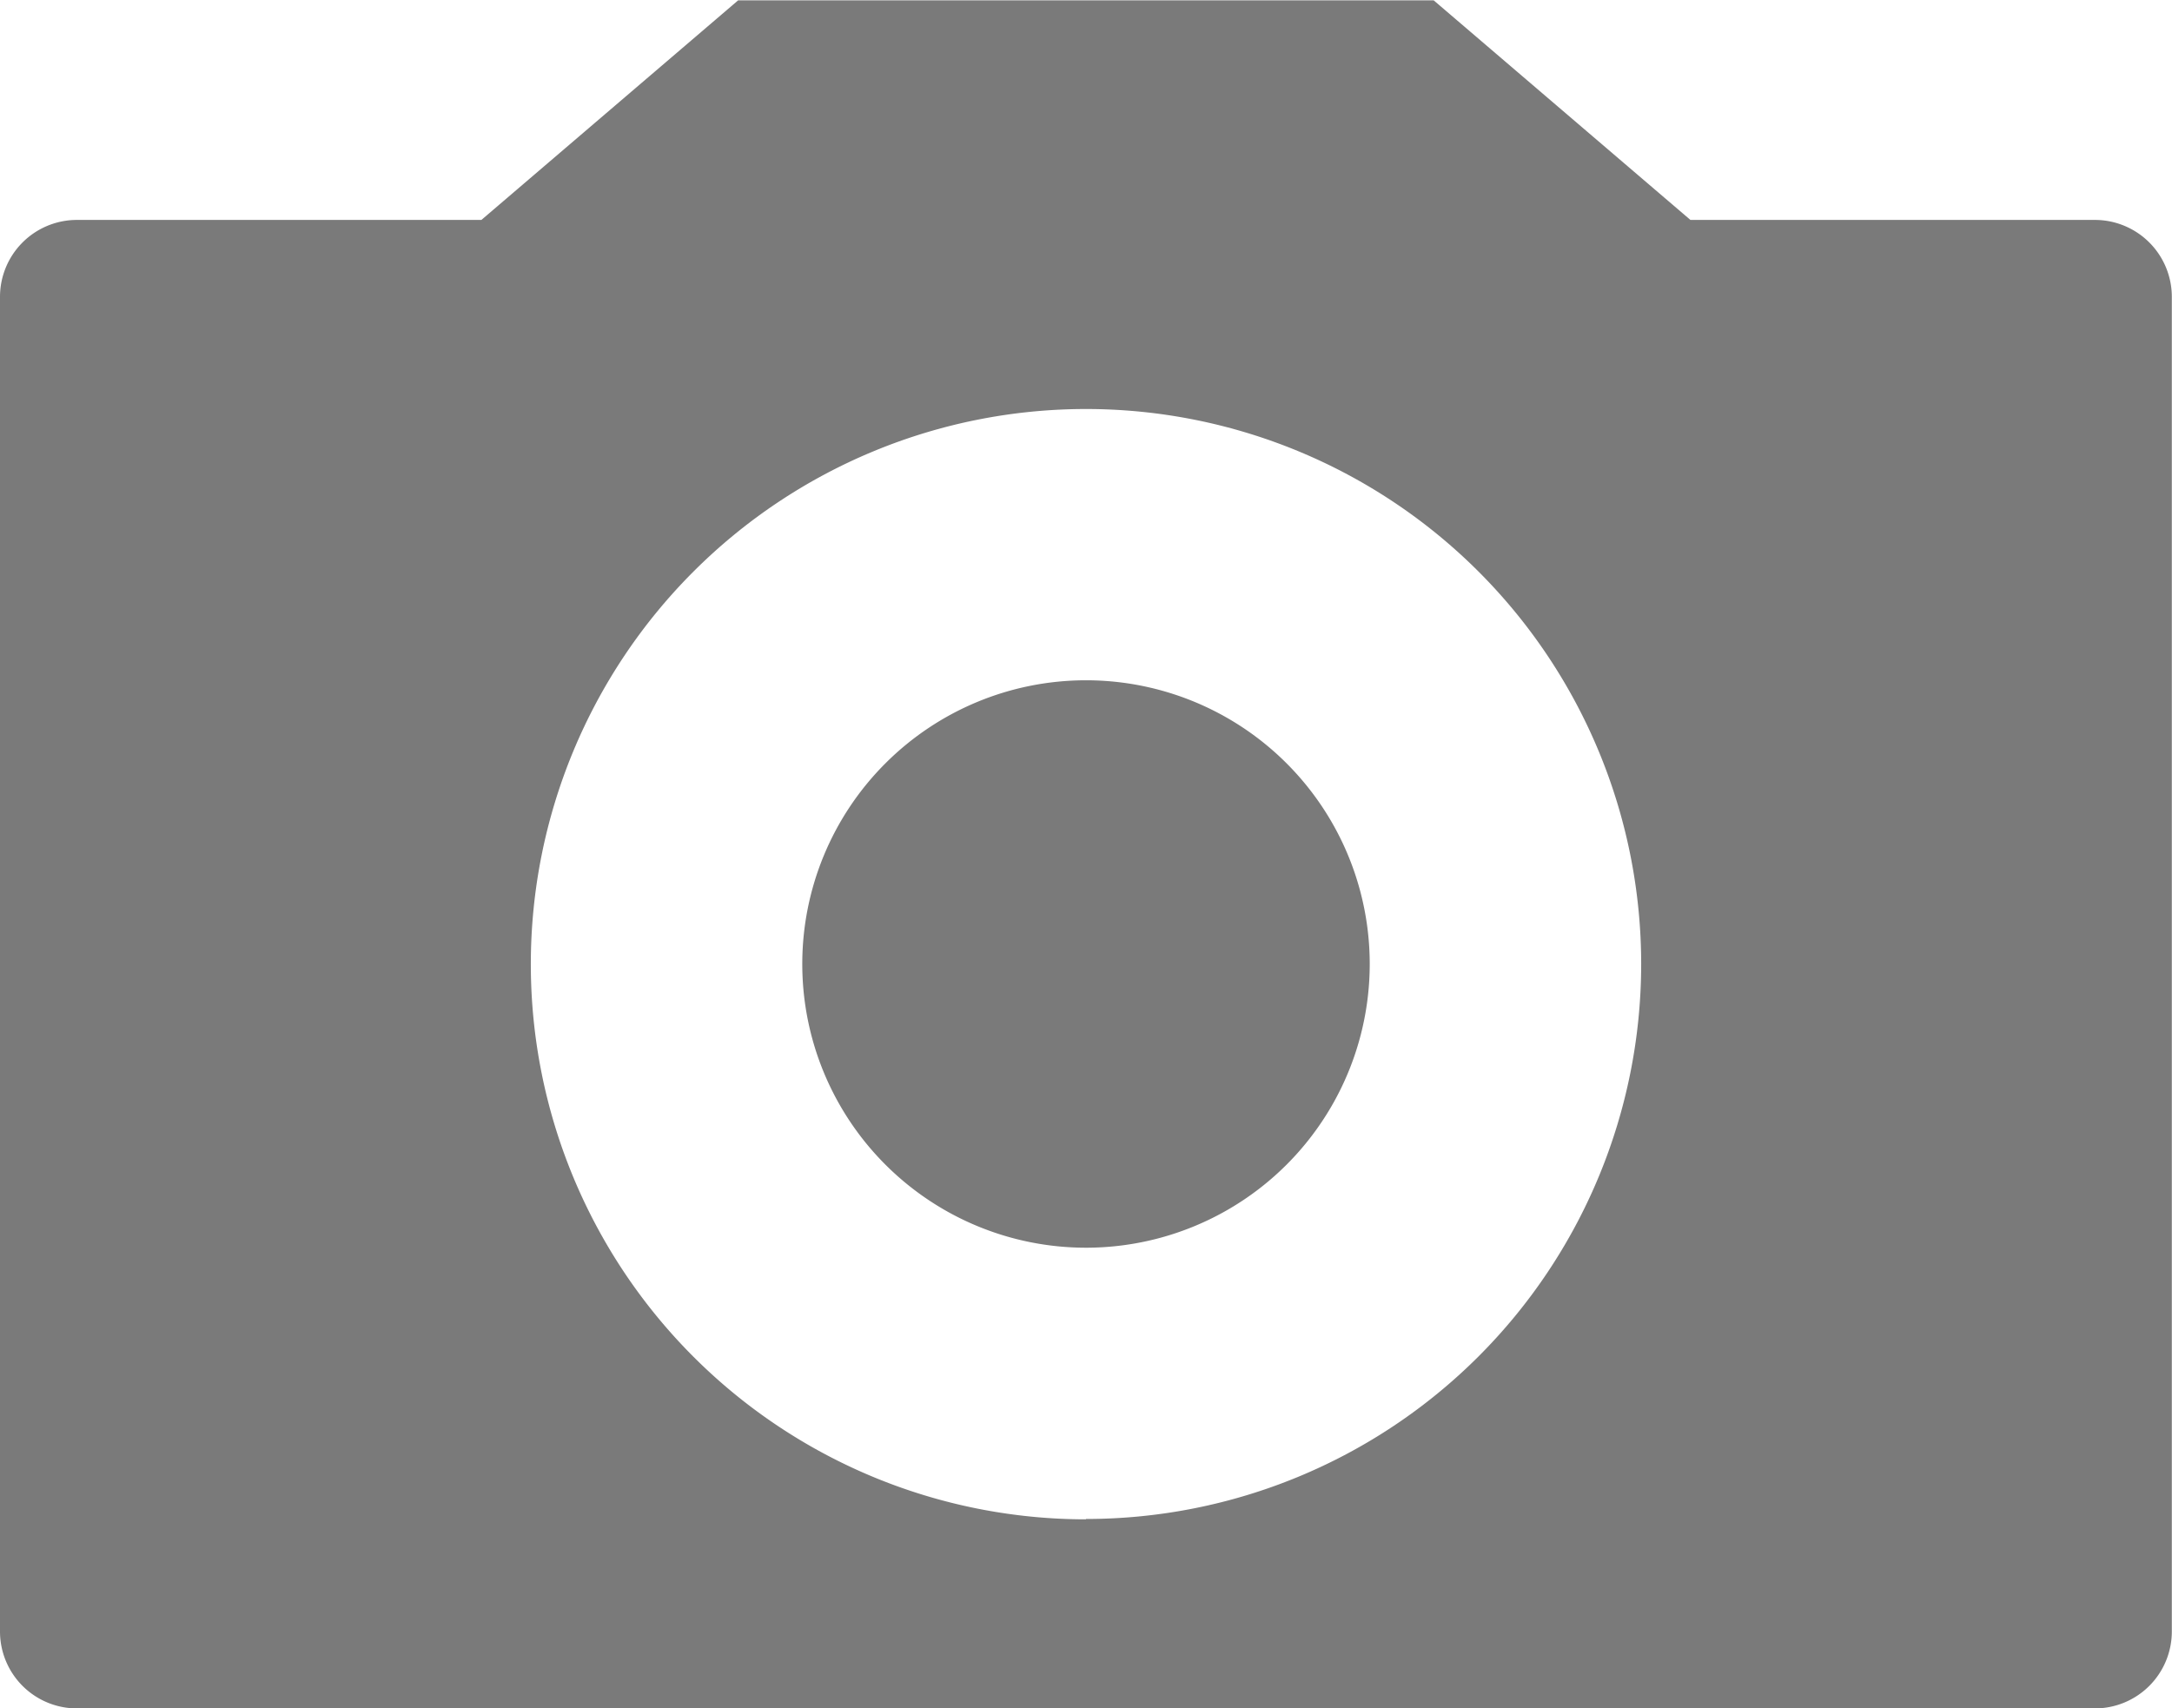 <svg xmlns="http://www.w3.org/2000/svg" width="12.394" height="9.748" viewBox="0 0 12.394 9.748">
  <g id="Grupo_1051" data-name="Grupo 1051" opacity="0.52">
    <path id="Trazado_400" data-name="Trazado 400" d="M-86.136,291.1h-2.308l-1.465-1.253h-3.969l-1.465,1.253h-2.308a.439.439,0,0,0-.439.439v7.616a.439.439,0,0,0,.439.439h11.515a.439.439,0,0,0,.439-.439v-7.616A.439.439,0,0,0-86.136,291.1Zm-5.757,7.415a3.168,3.168,0,0,1-3.168-3.168,3.168,3.168,0,0,1,3.168-3.168,3.168,3.168,0,0,1,3.168,3.168A3.168,3.168,0,0,1-91.893,298.513Z" transform="translate(98.09 -289.845)"/>
    <path id="Trazado_402" data-name="Trazado 402" d="M-66.67,315.113a1.619,1.619,0,0,0-1.619,1.619,1.619,1.619,0,0,0,1.619,1.619,1.619,1.619,0,0,0,1.619-1.619A1.619,1.619,0,0,0-66.67,315.113Z" transform="translate(72.867 -311.231)"/>
  </g>
</svg>
